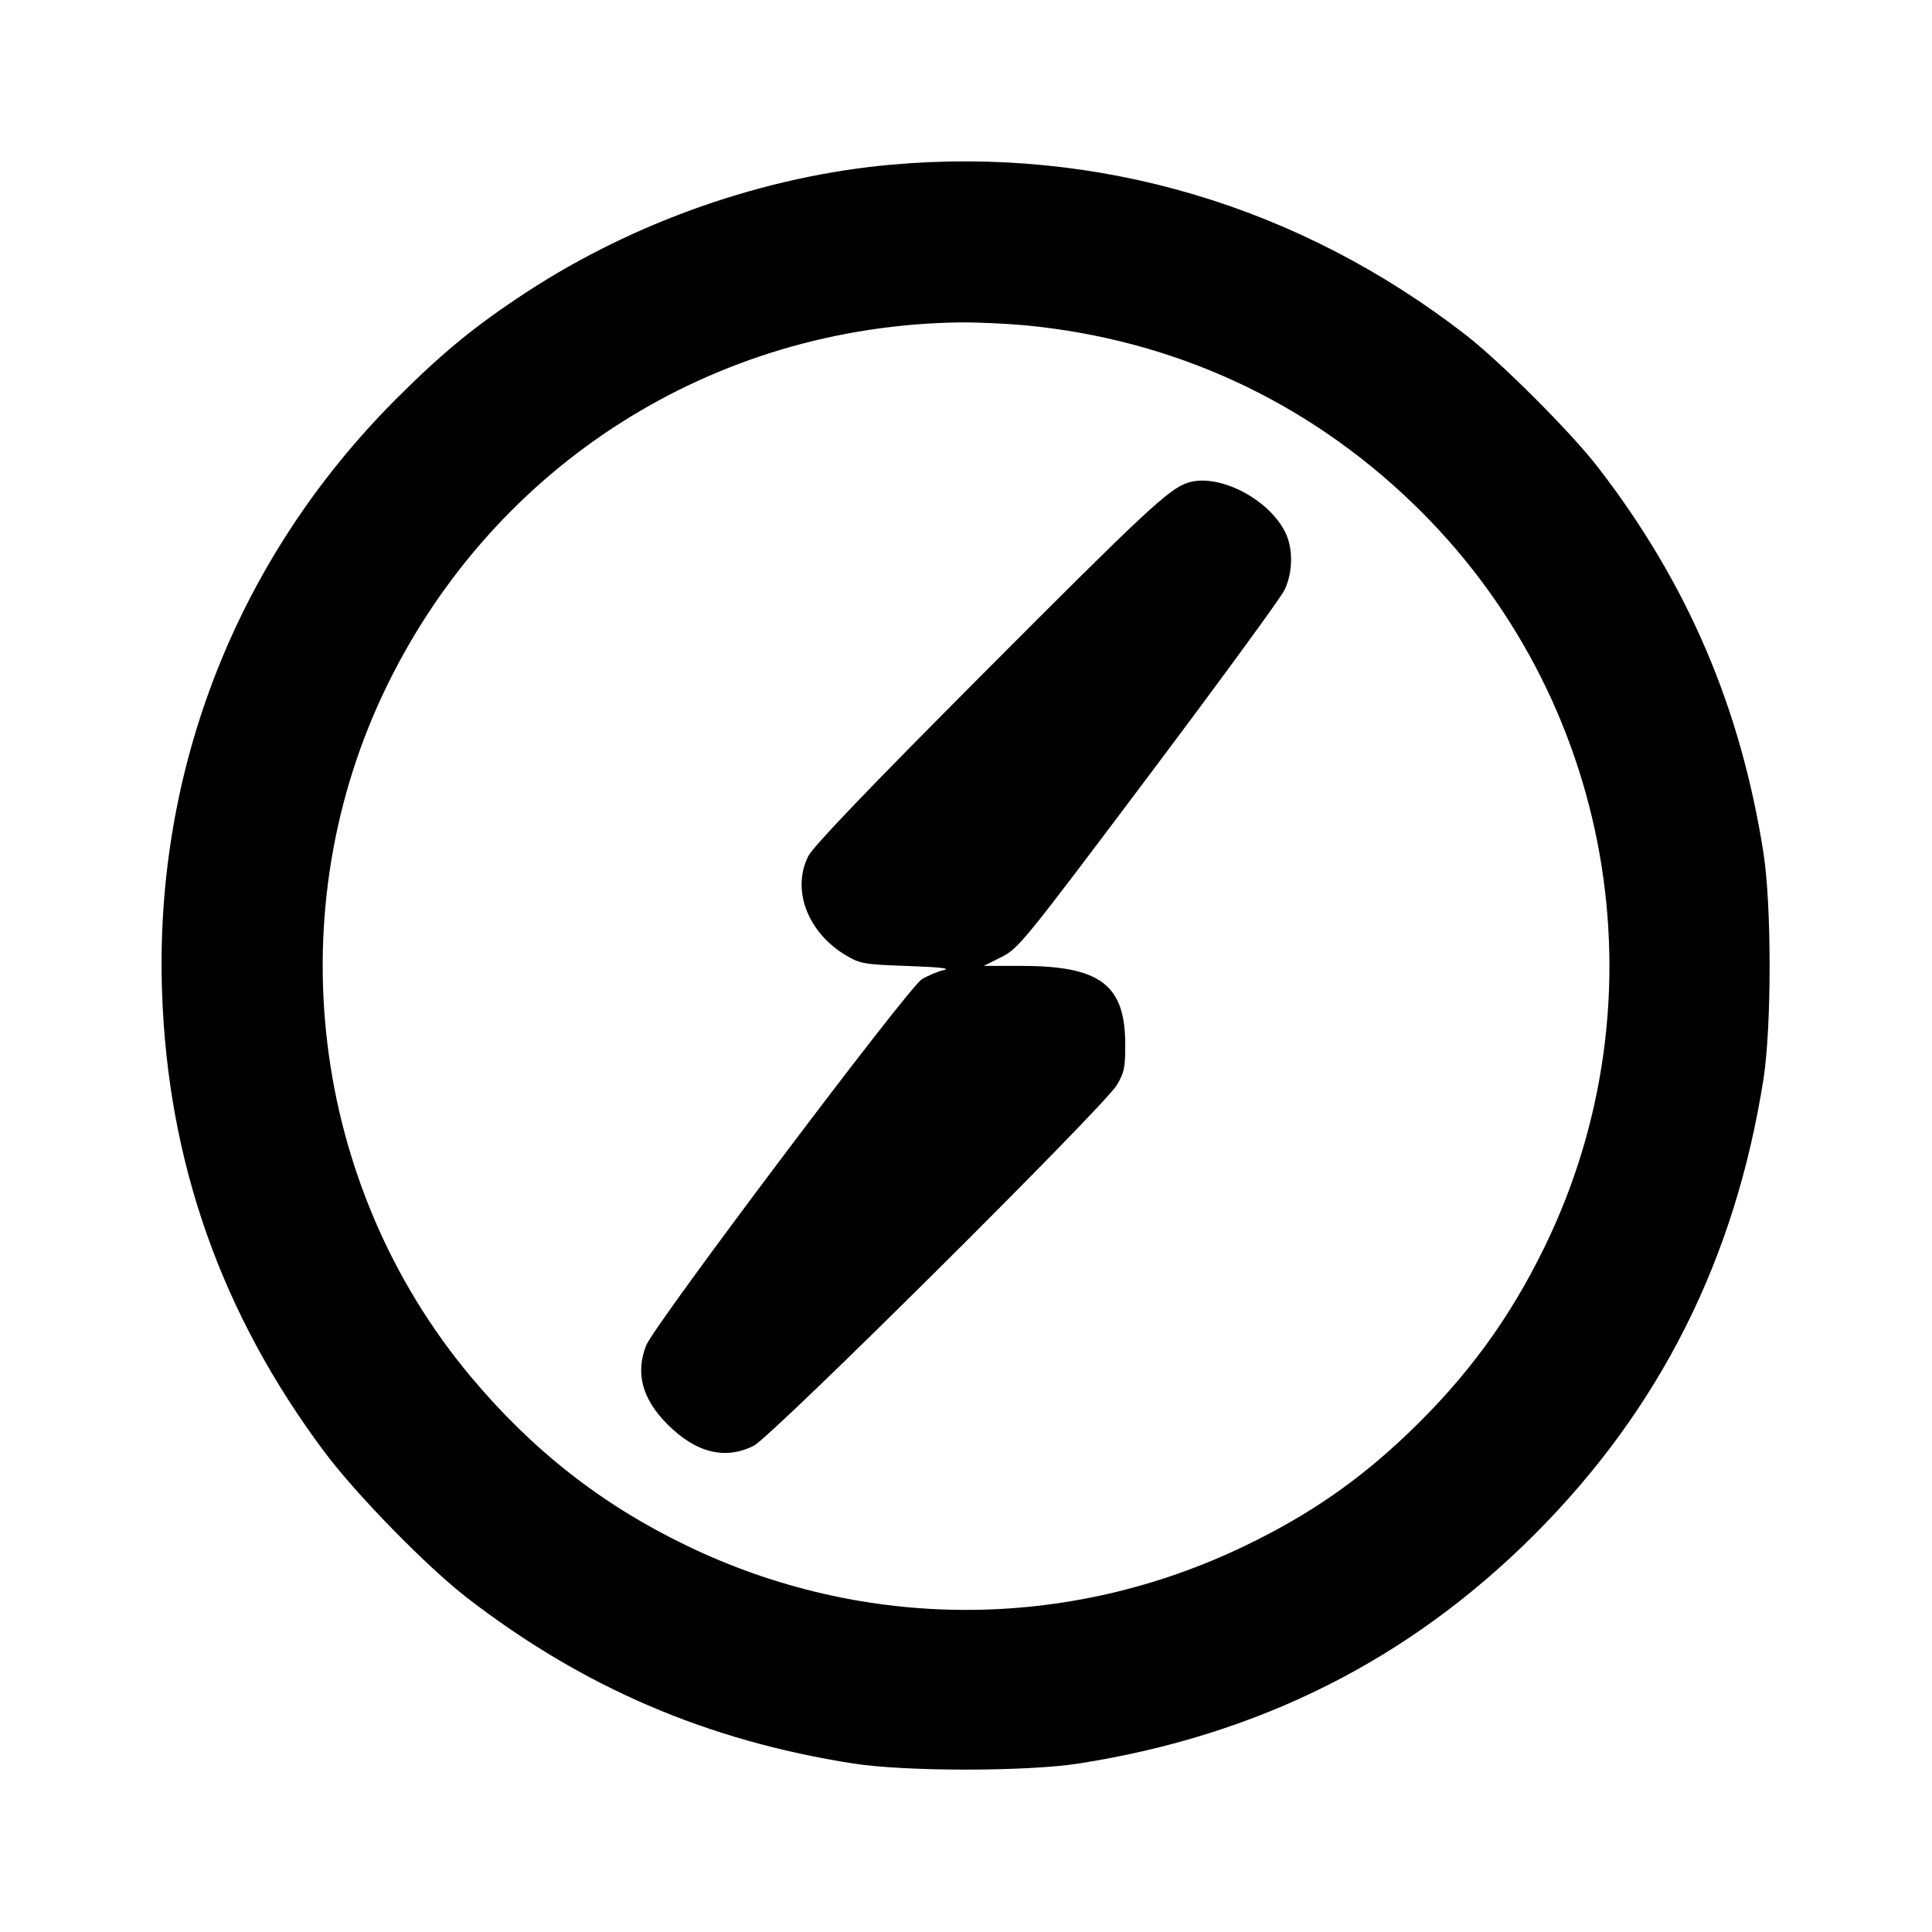 <svg xmlns="http://www.w3.org/2000/svg" width="24" height="24" viewBox="0 0 24 24" fill="none" stroke="currentColor" stroke-width="2" stroke-linecap="round" stroke-linejoin="round" class="icon icon-tabler icons-tabler-outline icon-tabler-brand-socket-io"><path d="M11.080 2.045 C 9.507 2.184,7.883 2.751,6.540 3.630 C 5.905 4.045,5.499 4.378,4.919 4.958 C 2.953 6.926,1.919 9.544,2.013 12.320 C 2.084 14.439,2.752 16.328,4.033 18.040 C 4.430 18.570,5.305 19.464,5.800 19.847 C 7.242 20.961,8.787 21.624,10.600 21.907 C 11.247 22.008,12.753 22.008,13.400 21.907 C 15.638 21.557,17.504 20.620,19.062 19.062 C 20.620 17.504,21.557 15.638,21.907 13.400 C 22.008 12.753,22.008 11.247,21.907 10.600 C 21.624 8.786,20.959 7.238,19.847 5.800 C 19.510 5.365,18.639 4.494,18.200 4.154 C 16.133 2.555,13.646 1.818,11.080 2.045 M12.734 4.041 C 14.574 4.216,16.228 4.976,17.554 6.256 C 20.043 8.658,20.702 12.394,19.183 15.499 C 18.749 16.387,18.223 17.105,17.496 17.801 C 16.876 18.394,16.262 18.819,15.471 19.200 C 13.267 20.265,10.733 20.265,8.529 19.200 C 7.477 18.693,6.612 18.015,5.847 17.100 C 3.848 14.711,3.440 11.302,4.816 8.500 C 6.162 5.760,8.867 4.049,11.920 4.005 C 12.129 4.003,12.495 4.019,12.734 4.041 M14.754 5.997 C 14.522 6.072,14.224 6.350,12.214 8.367 C 10.776 9.810,10.101 10.515,10.040 10.637 C 9.830 11.056,10.035 11.589,10.514 11.871 C 10.688 11.973,10.738 11.981,11.280 12.000 C 11.674 12.014,11.817 12.030,11.725 12.050 C 11.650 12.067,11.527 12.119,11.450 12.166 C 11.279 12.272,8.131 16.453,8.028 16.711 C 7.890 17.056,7.977 17.380,8.294 17.696 C 8.646 18.048,9.008 18.138,9.363 17.960 C 9.585 17.849,13.714 13.748,13.873 13.480 C 13.967 13.322,13.980 13.259,13.978 12.960 C 13.974 12.234,13.664 12.001,12.704 11.999 L 12.220 11.999 12.440 11.889 C 12.652 11.783,12.717 11.703,14.265 9.643 C 15.148 8.468,15.909 7.428,15.955 7.332 C 16.063 7.110,16.066 6.809,15.963 6.606 C 15.749 6.187,15.130 5.875,14.754 5.997 " stroke="none" fill="black" fill-rule="evenodd"></path></svg>